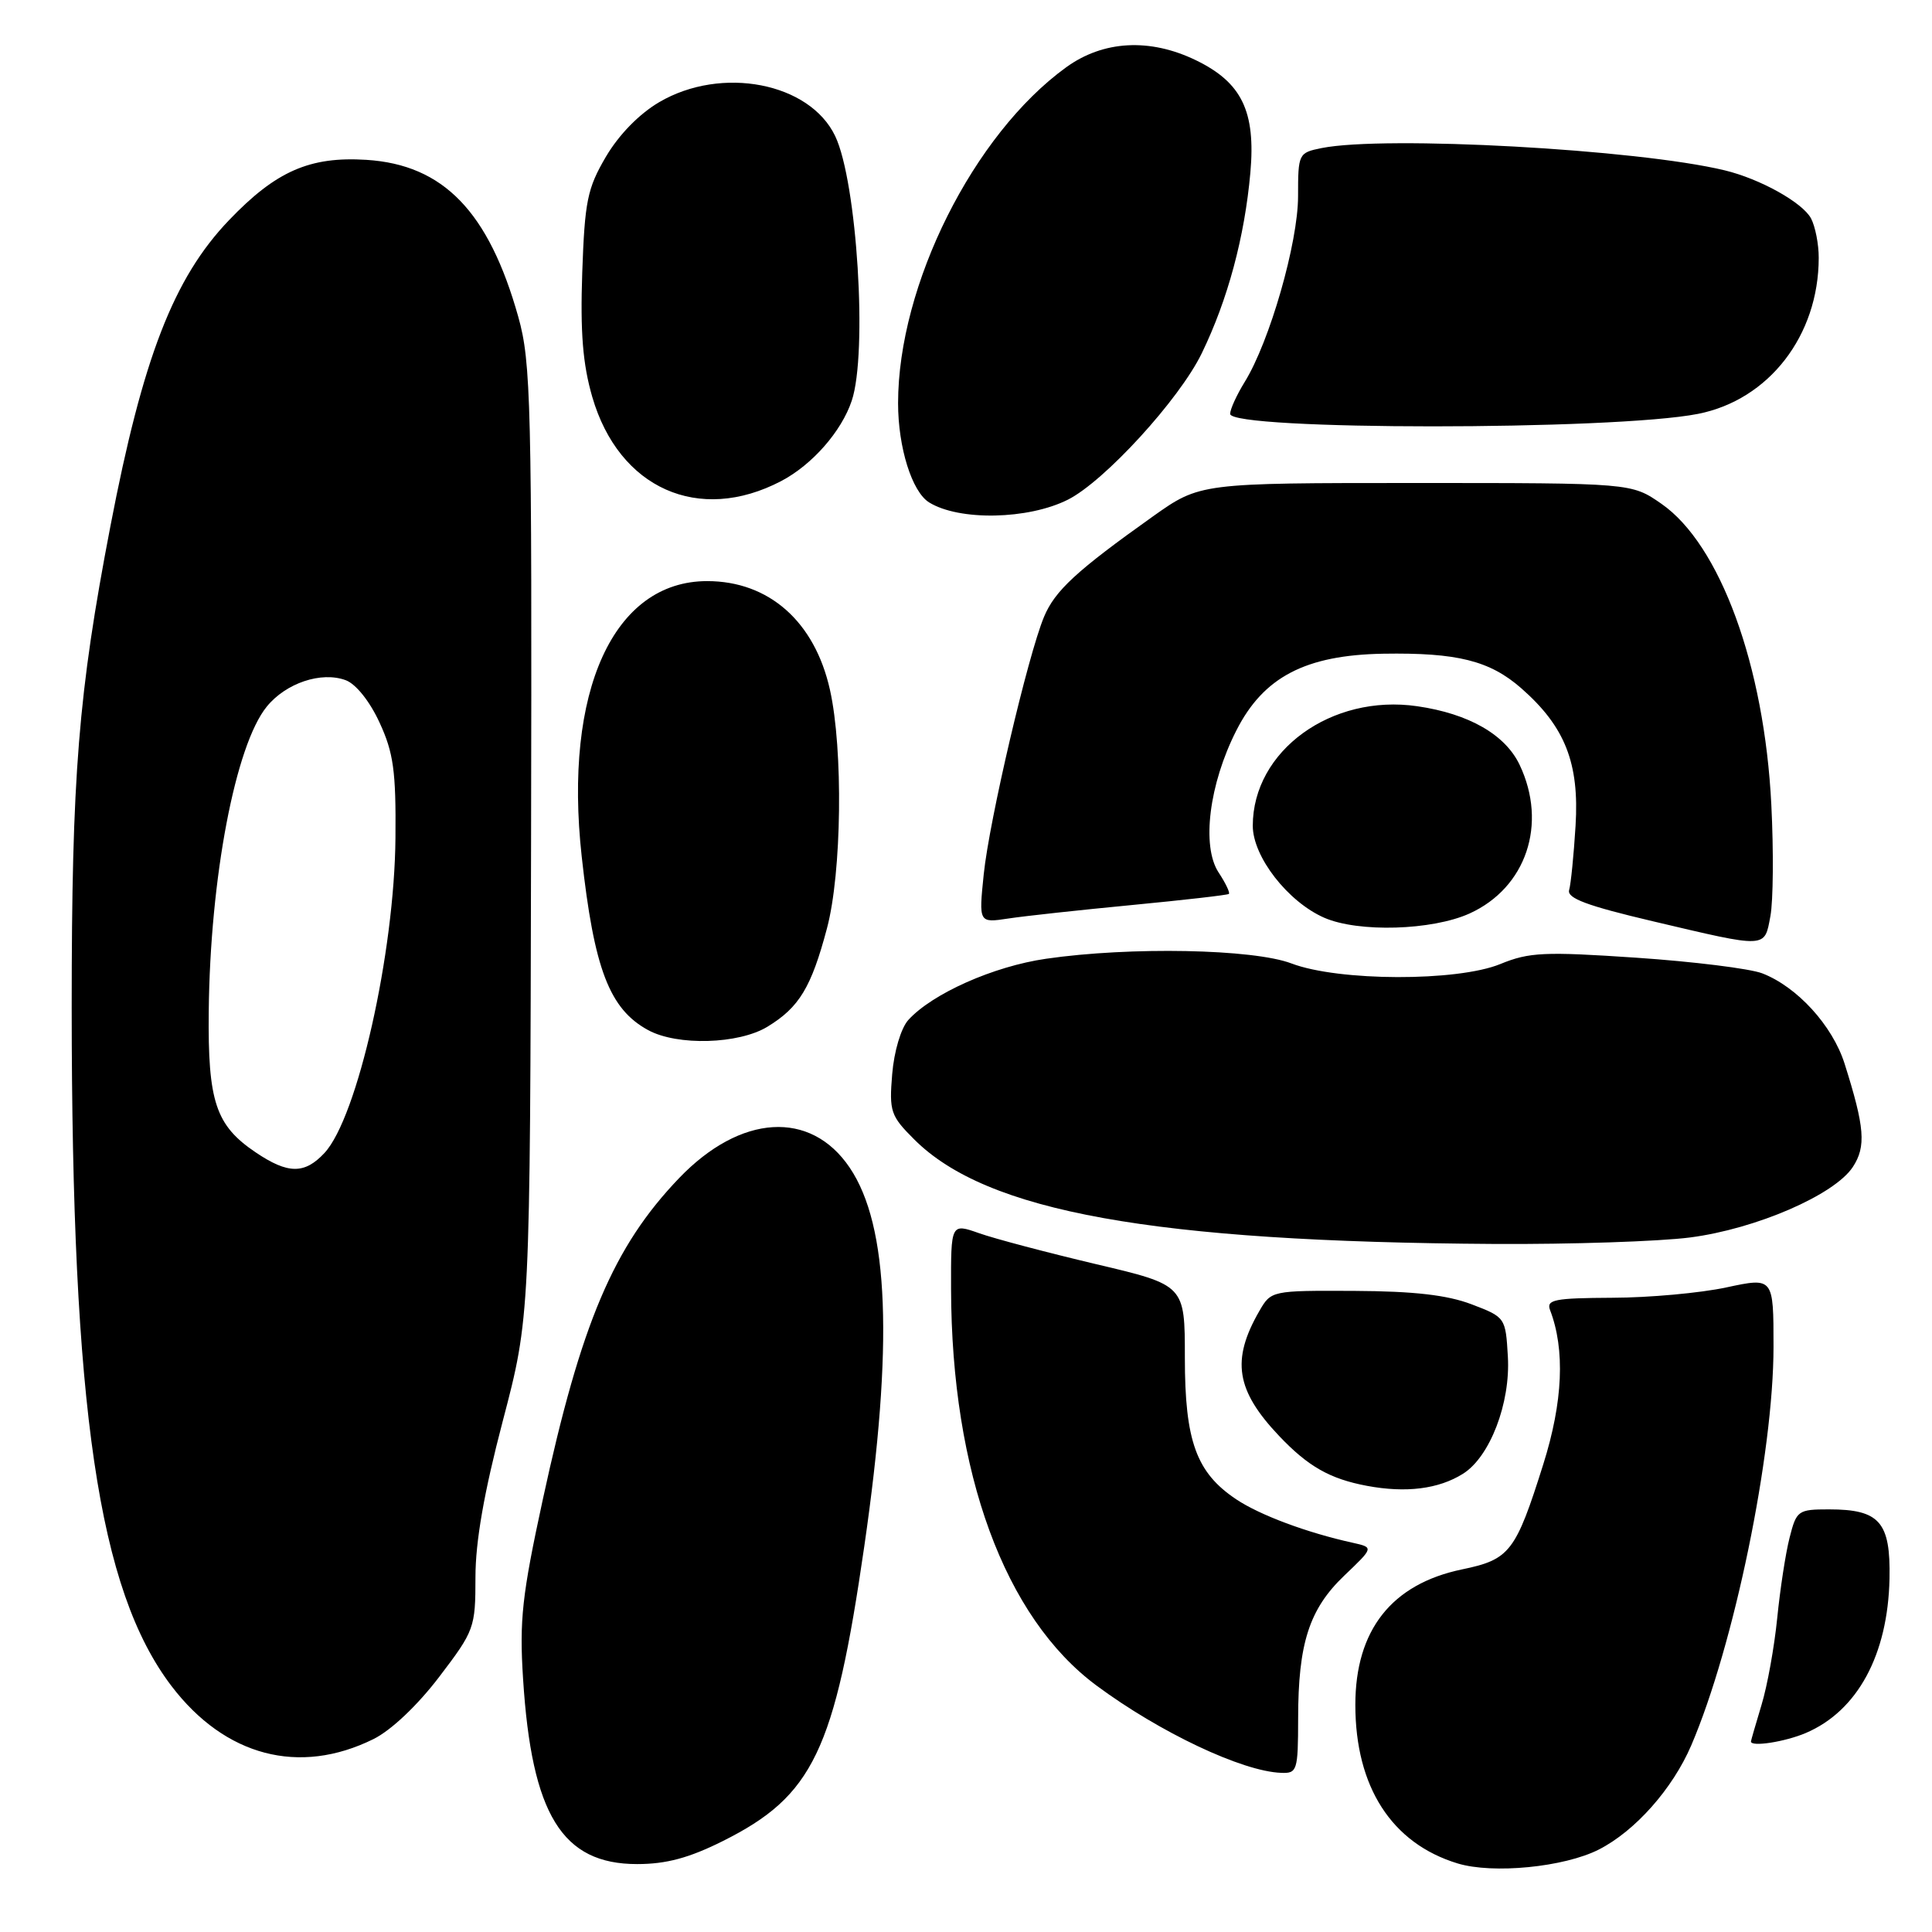<?xml version="1.0" encoding="UTF-8" standalone="no"?>
<!DOCTYPE svg PUBLIC "-//W3C//DTD SVG 1.1//EN" "http://www.w3.org/Graphics/SVG/1.1/DTD/svg11.dtd" >
<svg xmlns="http://www.w3.org/2000/svg" xmlns:xlink="http://www.w3.org/1999/xlink" version="1.1" viewBox="0 0 256 256">
 <g >
 <path fill="currentColor"
d=" M 211.86 245.07 C 216.67 242.62 221.63 237.02 224.10 231.27 C 229.76 218.06 235.00 192.68 235.00 178.45 C 235.00 169.25 235.00 169.25 228.75 170.59 C 225.31 171.33 218.51 171.95 213.64 171.96 C 205.98 172.00 204.87 172.21 205.39 173.59 C 207.40 178.82 207.10 185.74 204.50 194.00 C 200.83 205.65 200.06 206.64 193.74 207.95 C 184.40 209.89 179.59 215.99 179.59 225.90 C 179.59 236.77 184.40 244.25 193.13 246.91 C 197.81 248.34 207.27 247.41 211.86 245.07 Z  M 95.78 243.95 C 107.74 237.97 110.59 232.05 114.52 204.91 C 118.40 178.14 117.80 162.44 112.59 154.72 C 107.42 147.05 98.13 147.62 89.99 156.10 C 81.28 165.19 76.99 175.30 71.92 198.71 C 69.17 211.39 68.81 214.68 69.31 222.46 C 70.45 240.45 74.48 247.00 84.42 247.00 C 88.28 247.00 91.30 246.19 95.78 243.95 Z  M 172.01 227.75 C 172.01 217.75 173.48 213.21 178.13 208.77 C 182.03 205.05 182.03 205.05 179.27 204.43 C 173.17 203.09 166.94 200.76 163.81 198.67 C 158.52 195.14 157.00 190.96 157.00 179.89 C 157.00 170.28 157.00 170.28 145.25 167.51 C 138.79 165.98 131.81 164.14 129.75 163.41 C 126.00 162.09 126.00 162.09 126.02 170.79 C 126.08 195.16 133.10 214.31 145.30 223.35 C 153.67 229.55 164.59 234.72 169.75 234.91 C 171.88 235.00 172.00 234.63 172.01 227.75 Z  M 49.48 230.44 C 51.83 229.28 55.32 225.97 58.20 222.19 C 62.86 216.07 63.00 215.69 63.00 208.99 C 63.00 204.26 64.14 197.74 66.62 188.29 C 70.24 174.50 70.24 174.50 70.37 111.50 C 70.49 53.33 70.36 48.00 68.68 42.00 C 64.76 28.04 58.76 21.83 48.55 21.18 C 41.05 20.71 36.57 22.67 30.35 29.17 C 23.01 36.83 18.92 47.40 14.63 69.72 C 10.37 91.88 9.50 102.76 9.50 133.50 C 9.51 186.75 13.03 210.69 22.74 223.43 C 29.83 232.72 39.65 235.30 49.48 230.44 Z  M 239.28 229.63 C 246.13 226.71 250.16 219.27 250.37 209.17 C 250.52 201.67 249.06 200.00 242.35 200.00 C 238.25 200.00 238.04 200.15 237.13 203.75 C 236.60 205.81 235.87 210.61 235.49 214.41 C 235.11 218.22 234.18 223.39 233.41 225.91 C 232.65 228.44 232.02 230.61 232.01 230.75 C 231.98 231.51 236.51 230.81 239.28 229.63 Z  M 193.84 195.29 C 197.42 193.06 200.16 185.92 199.80 179.76 C 199.50 174.59 199.47 174.53 195.00 172.83 C 191.77 171.60 187.38 171.09 179.47 171.05 C 168.45 171.00 168.43 171.01 166.85 173.75 C 163.13 180.22 163.77 184.23 169.48 190.26 C 173.33 194.32 176.22 195.96 181.12 196.88 C 186.30 197.85 190.61 197.31 193.84 195.29 Z  M 223.95 163.97 C 232.68 162.84 243.08 158.33 245.51 154.63 C 247.29 151.91 247.09 149.38 244.41 140.92 C 242.80 135.87 238.12 130.75 233.50 128.97 C 231.85 128.34 224.34 127.41 216.80 126.90 C 204.65 126.08 202.62 126.17 198.80 127.74 C 193.09 130.08 177.37 130.04 171.12 127.66 C 166.06 125.74 149.76 125.42 138.61 127.04 C 131.65 128.04 123.52 131.66 120.35 135.16 C 119.39 136.23 118.47 139.30 118.22 142.33 C 117.81 147.27 118.01 147.86 121.14 150.98 C 130.74 160.58 152.76 164.55 198.00 164.83 C 208.18 164.89 219.85 164.50 223.95 163.97 Z  M 101.70 136.04 C 105.90 133.48 107.50 130.84 109.58 123.00 C 111.54 115.63 111.74 99.29 109.97 91.39 C 107.95 82.36 101.89 77.00 93.70 77.00 C 81.29 77.00 74.66 91.57 77.08 113.50 C 78.72 128.40 80.75 133.71 85.89 136.50 C 89.76 138.60 97.88 138.37 101.70 136.04 Z  M 234.59 121.38 C 234.96 119.39 235.02 112.75 234.71 106.63 C 233.79 88.20 227.92 72.15 220.14 66.75 C 216.18 64.00 216.18 64.00 187.59 64.00 C 159.01 64.00 159.01 64.00 152.75 68.44 C 142.64 75.63 139.79 78.26 138.34 81.73 C 136.20 86.86 131.09 108.68 130.35 115.84 C 129.69 122.30 129.69 122.30 133.60 121.71 C 135.74 121.38 143.12 120.58 150.00 119.92 C 156.88 119.26 162.65 118.60 162.83 118.45 C 163.01 118.30 162.40 117.01 161.46 115.59 C 159.19 112.11 160.21 103.90 163.82 96.80 C 167.41 89.71 172.98 86.80 183.29 86.62 C 193.09 86.46 197.40 87.54 201.58 91.20 C 207.38 96.29 209.28 101.11 208.77 109.41 C 208.53 113.31 208.15 117.14 207.92 117.93 C 207.60 119.02 210.29 120.02 219.00 122.07 C 234.28 125.67 233.78 125.69 234.59 121.38 Z  M 194.73 121.04 C 202.23 117.63 205.08 109.19 201.36 101.35 C 199.46 97.34 194.63 94.57 187.80 93.58 C 176.42 91.92 166.00 99.49 166.00 109.42 C 166.00 113.52 170.65 119.50 175.48 121.61 C 180.01 123.58 189.76 123.29 194.73 121.04 Z  M 141.50 66.21 C 146.34 63.78 156.28 52.92 159.24 46.81 C 162.69 39.71 164.92 31.40 165.68 22.88 C 166.40 14.76 164.55 10.93 158.46 7.98 C 152.35 5.02 146.18 5.36 141.27 8.92 C 128.99 17.81 119.00 37.78 119.00 53.43 C 119.00 59.29 120.84 65.16 123.11 66.57 C 127.10 69.04 136.23 68.86 141.50 66.21 Z  M 103.50 63.75 C 107.61 61.60 111.50 57.17 112.86 53.10 C 114.98 46.78 113.56 24.10 110.67 18.04 C 107.30 10.95 95.62 8.69 87.36 13.53 C 84.70 15.09 82.00 17.85 80.28 20.78 C 77.82 24.97 77.48 26.68 77.15 36.13 C 76.88 44.05 77.22 48.25 78.48 52.60 C 82.01 64.73 92.60 69.45 103.50 63.75 Z  M 225.00 54.84 C 234.38 52.99 240.98 44.47 240.99 34.18 C 241.00 32.36 240.53 30.00 239.97 28.94 C 238.84 26.83 233.22 23.70 228.53 22.57 C 216.97 19.78 183.55 17.94 175.12 19.62 C 172.06 20.24 172.00 20.36 172.00 26.00 C 172.00 32.16 168.24 45.26 164.93 50.61 C 163.87 52.33 163.00 54.23 163.00 54.84 C 163.00 57.04 213.83 57.05 225.00 54.84 Z  M 33.90 152.71 C 28.58 149.13 27.53 145.99 27.66 134.00 C 27.84 116.36 31.18 98.77 35.34 93.64 C 37.88 90.51 42.57 88.93 45.81 90.13 C 47.16 90.63 49.00 92.93 50.29 95.74 C 52.14 99.73 52.48 102.19 52.40 111.00 C 52.28 126.25 47.36 148.09 42.99 152.78 C 40.36 155.60 38.16 155.58 33.90 152.71 Z "/>
</g>
</svg>